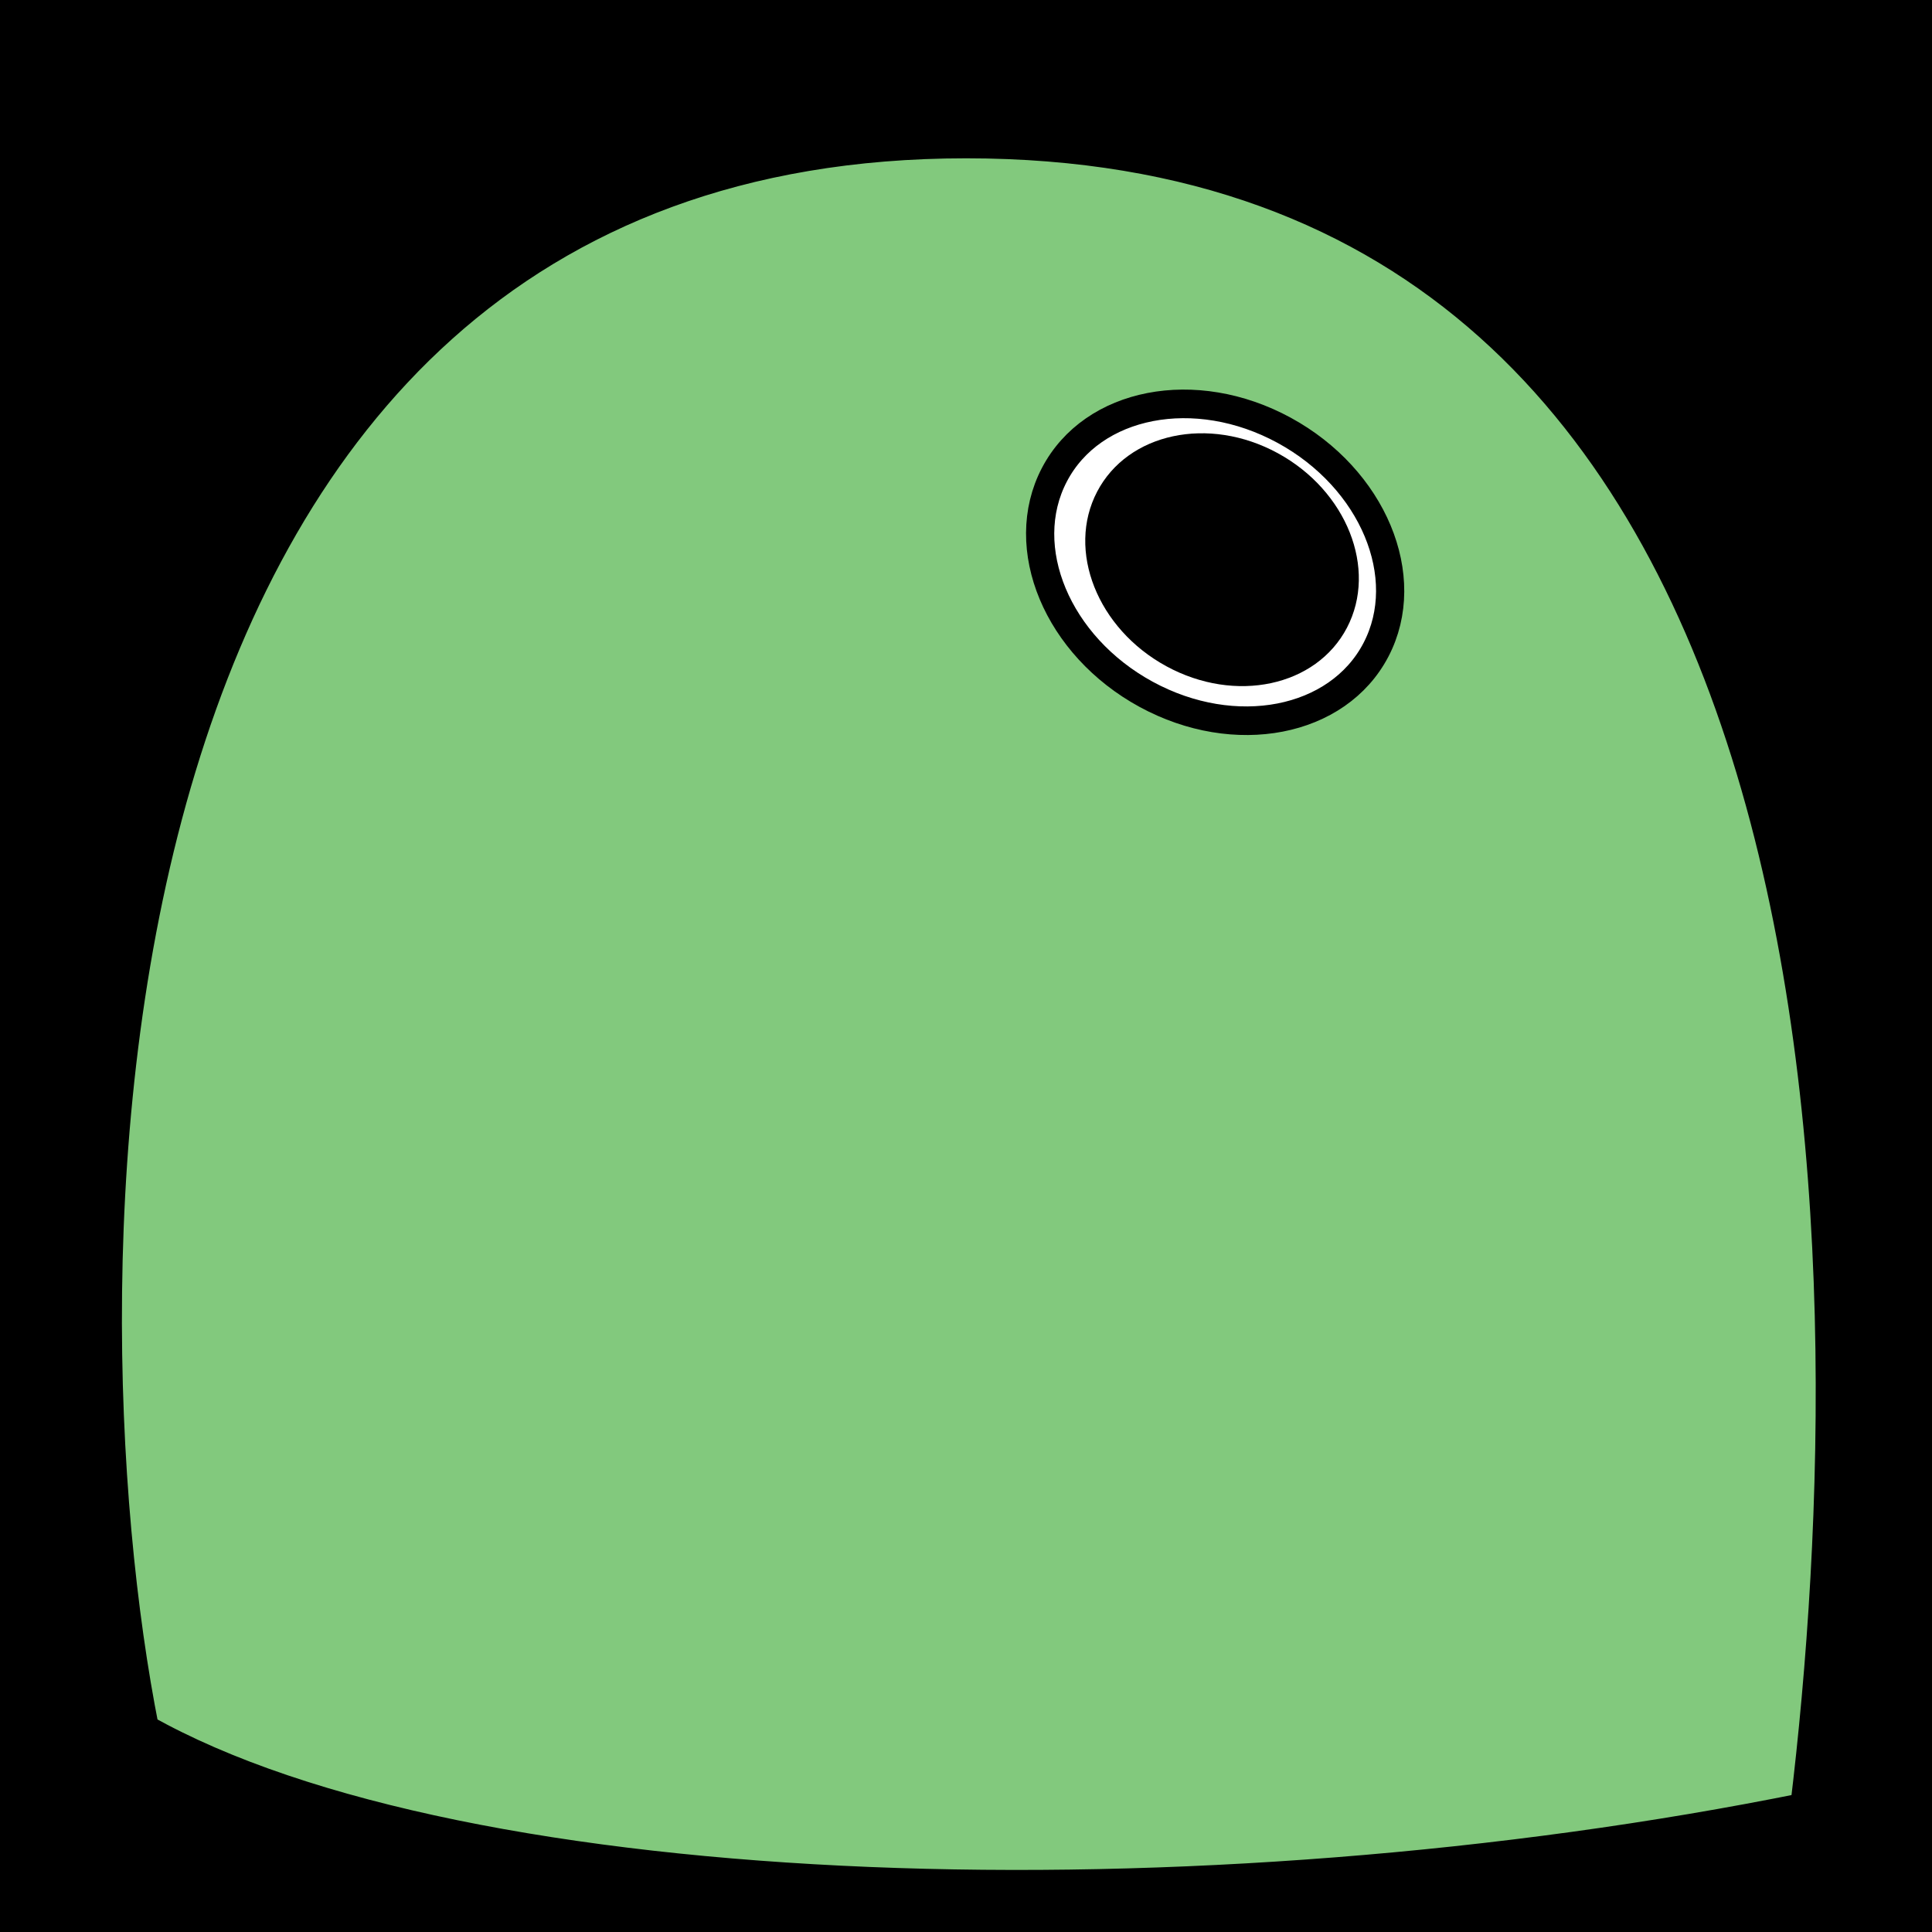 <?xml version="1.0" encoding="UTF-8" standalone="no"?>
<!-- Created with Inkscape (http://www.inkscape.org/) -->

<svg
   xmlns:dc="http://purl.org/dc/elements/1.1/"
   xmlns:cc="http://creativecommons.org/ns#"
   xmlns:rdf="http://www.w3.org/1999/02/22-rdf-syntax-ns#"
   xmlns:svg="http://www.w3.org/2000/svg"
   xmlns="http://www.w3.org/2000/svg"
   xmlns:sodipodi="http://sodipodi.sourceforge.net/DTD/sodipodi-0.dtd"
   xmlns:inkscape="http://www.inkscape.org/namespaces/inkscape"
   width="64"
   height="64"
   viewBox="0 0 16.933 16.933"
   version="1.1"
   id="svg8"
   inkscape:version="0.92.3 (2405546, 2018-03-11)"
   sodipodi:docname="verre_colore.svg">
  <defs
     id="defs2" />
  <sodipodi:namedview
     id="base"
     pagecolor="#ffffff"
     bordercolor="#666666"
     borderopacity="1.0"
     inkscape:pageopacity="0.0"
     inkscape:pageshadow="2"
     inkscape:zoom="9.23125"
     inkscape:cx="38.536201"
     inkscape:cy="20.136378"
     inkscape:document-units="mm"
     inkscape:current-layer="layer1"
     showgrid="false"
     units="px"
     showguides="true"
     inkscape:guide-bbox="true"
     inkscape:window-width="1853"
     inkscape:window-height="1025"
     inkscape:window-x="67"
     inkscape:window-y="27"
     inkscape:window-maximized="1" />
  <g
     inkscape:label="Calque 1"
     inkscape:groupmode="layer"
     id="layer1"
     transform="translate(0,-280.067)">
    <rect
       style="fill:#000000;fill-opacity:1;stroke:none;stroke-width:0.232;stroke-miterlimit:4;stroke-dasharray:none"
       id="rect2094"
       width="16.933"
       height="16.933"
       x="0"
       y="280.067" />
    <path
       style="fill:#82c97d;stroke:#000000;stroke-width:0.265px;stroke-linecap:butt;stroke-linejoin:miter;stroke-opacity:1;fill-opacity:1"
       d="m 8.467,281.322 c 7.956,0 7.939,9.764 7.355,14.589 -5.285,1.07 -11.753,0.896 -14.56,-0.688 -0.786,-3.946 -0.751,-13.901 7.206,-13.901 z"
       id="path2088"
       inkscape:connector-curvature="0"
       sodipodi:nodetypes="cccsc" />
    <ellipse
       style="fill:#ffffff;fill-opacity:1;stroke:#000000;stroke-width:0.249;stroke-miterlimit:4;stroke-dasharray:none"
       id="path2090"
       cx="141.499"
       cy="245.326"
       rx="1.605"
       ry="1.306"
       transform="matrix(0.878,0.478,-0.463,0.886,0,0)" />
    <ellipse
       style="fill:#000000;fill-opacity:1;stroke:none;stroke-width:0.318;stroke-miterlimit:4;stroke-dasharray:none"
       id="path2092"
       cx="141.542"
       cy="245.277"
       rx="1.247"
       ry="1.054"
       transform="matrix(0.878,0.478,-0.463,0.886,0,0)" />
    <path
       style="fill:none;stroke:none;stroke-width:0.265px;stroke-linecap:butt;stroke-linejoin:miter;stroke-opacity:1"
       d="m 2.465,293.245 c 1.662,1.204 3.726,1.576 6.764,1.49 3.038,-0.086 5.503,-1.003 5.99,-1.49"
       id="path2100"
       inkscape:connector-curvature="0"
       sodipodi:nodetypes="ccc" />
  </g>
</svg>
